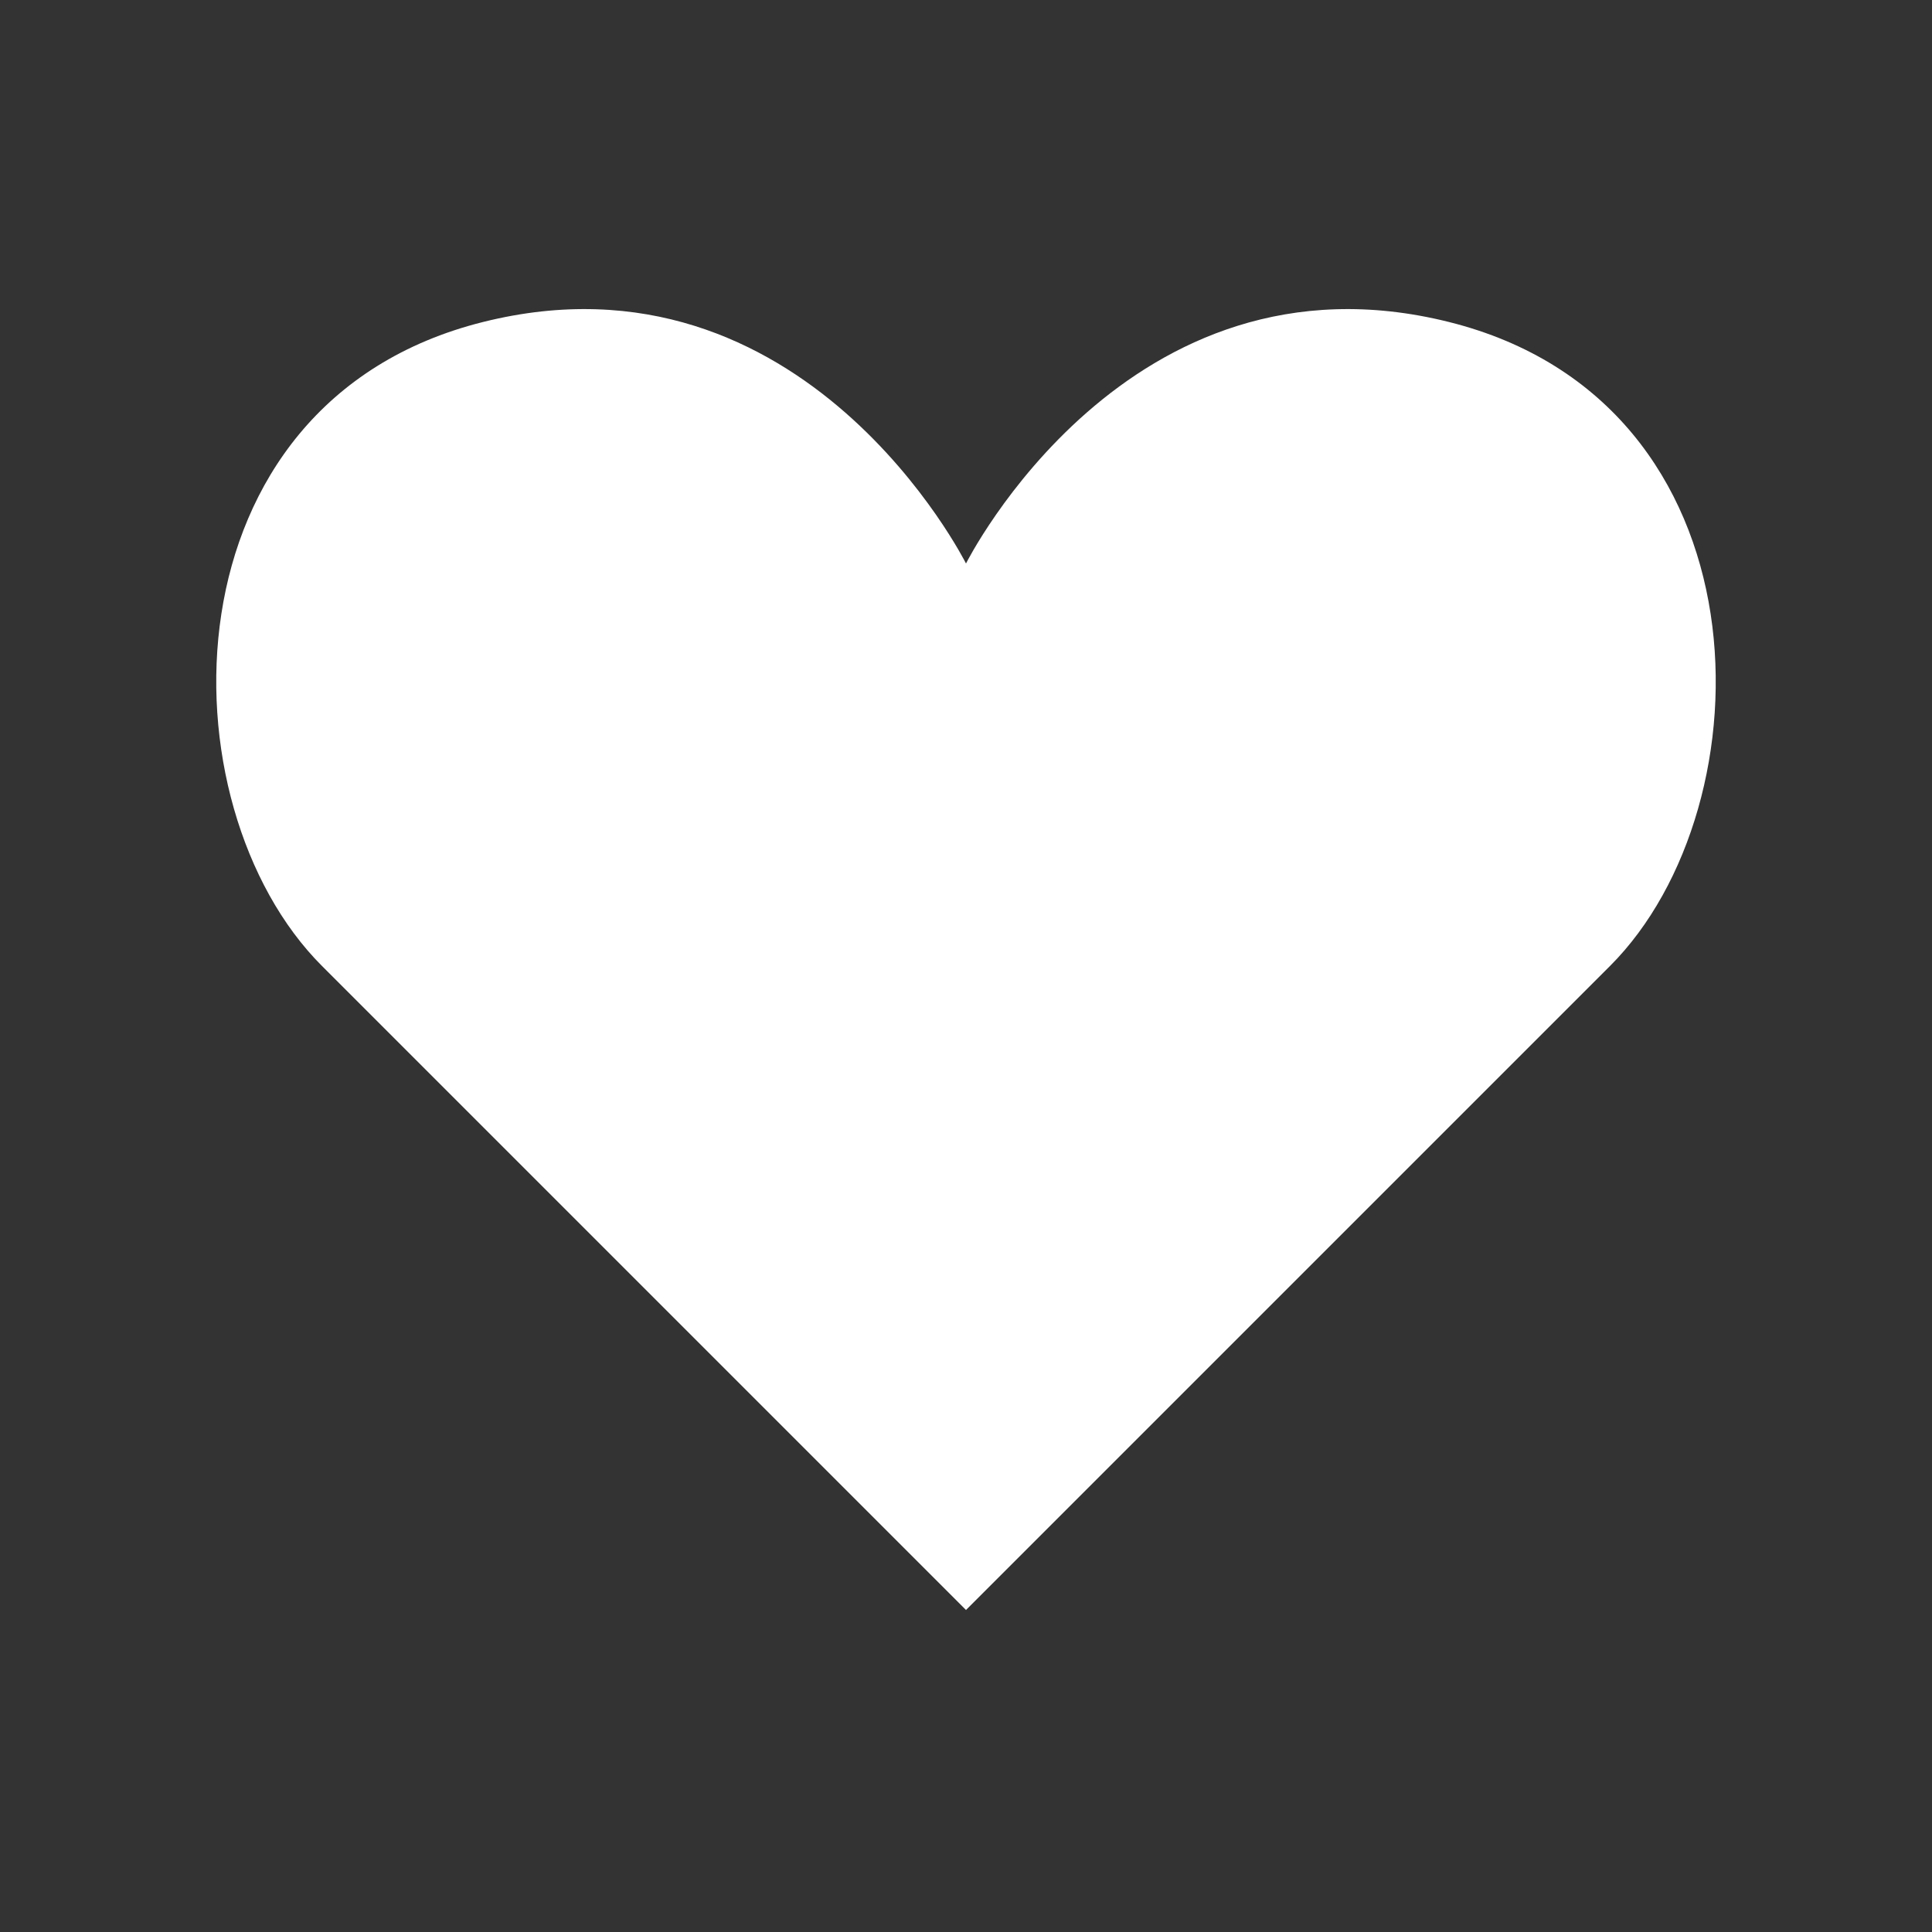 <svg xmlns="http://www.w3.org/2000/svg" viewBox="0 0 24 24"><rect x="0" y="0" width="24" height="24" fill="#333333" stroke="none"/><g fill='#FFFFFF'>
<path d="M18,4c-4-1-6,3-6,3s-2-4-6-3s-4,6-2,8l8,8l8-8C22,10,22,5,18,4z"></path>
</g></svg>